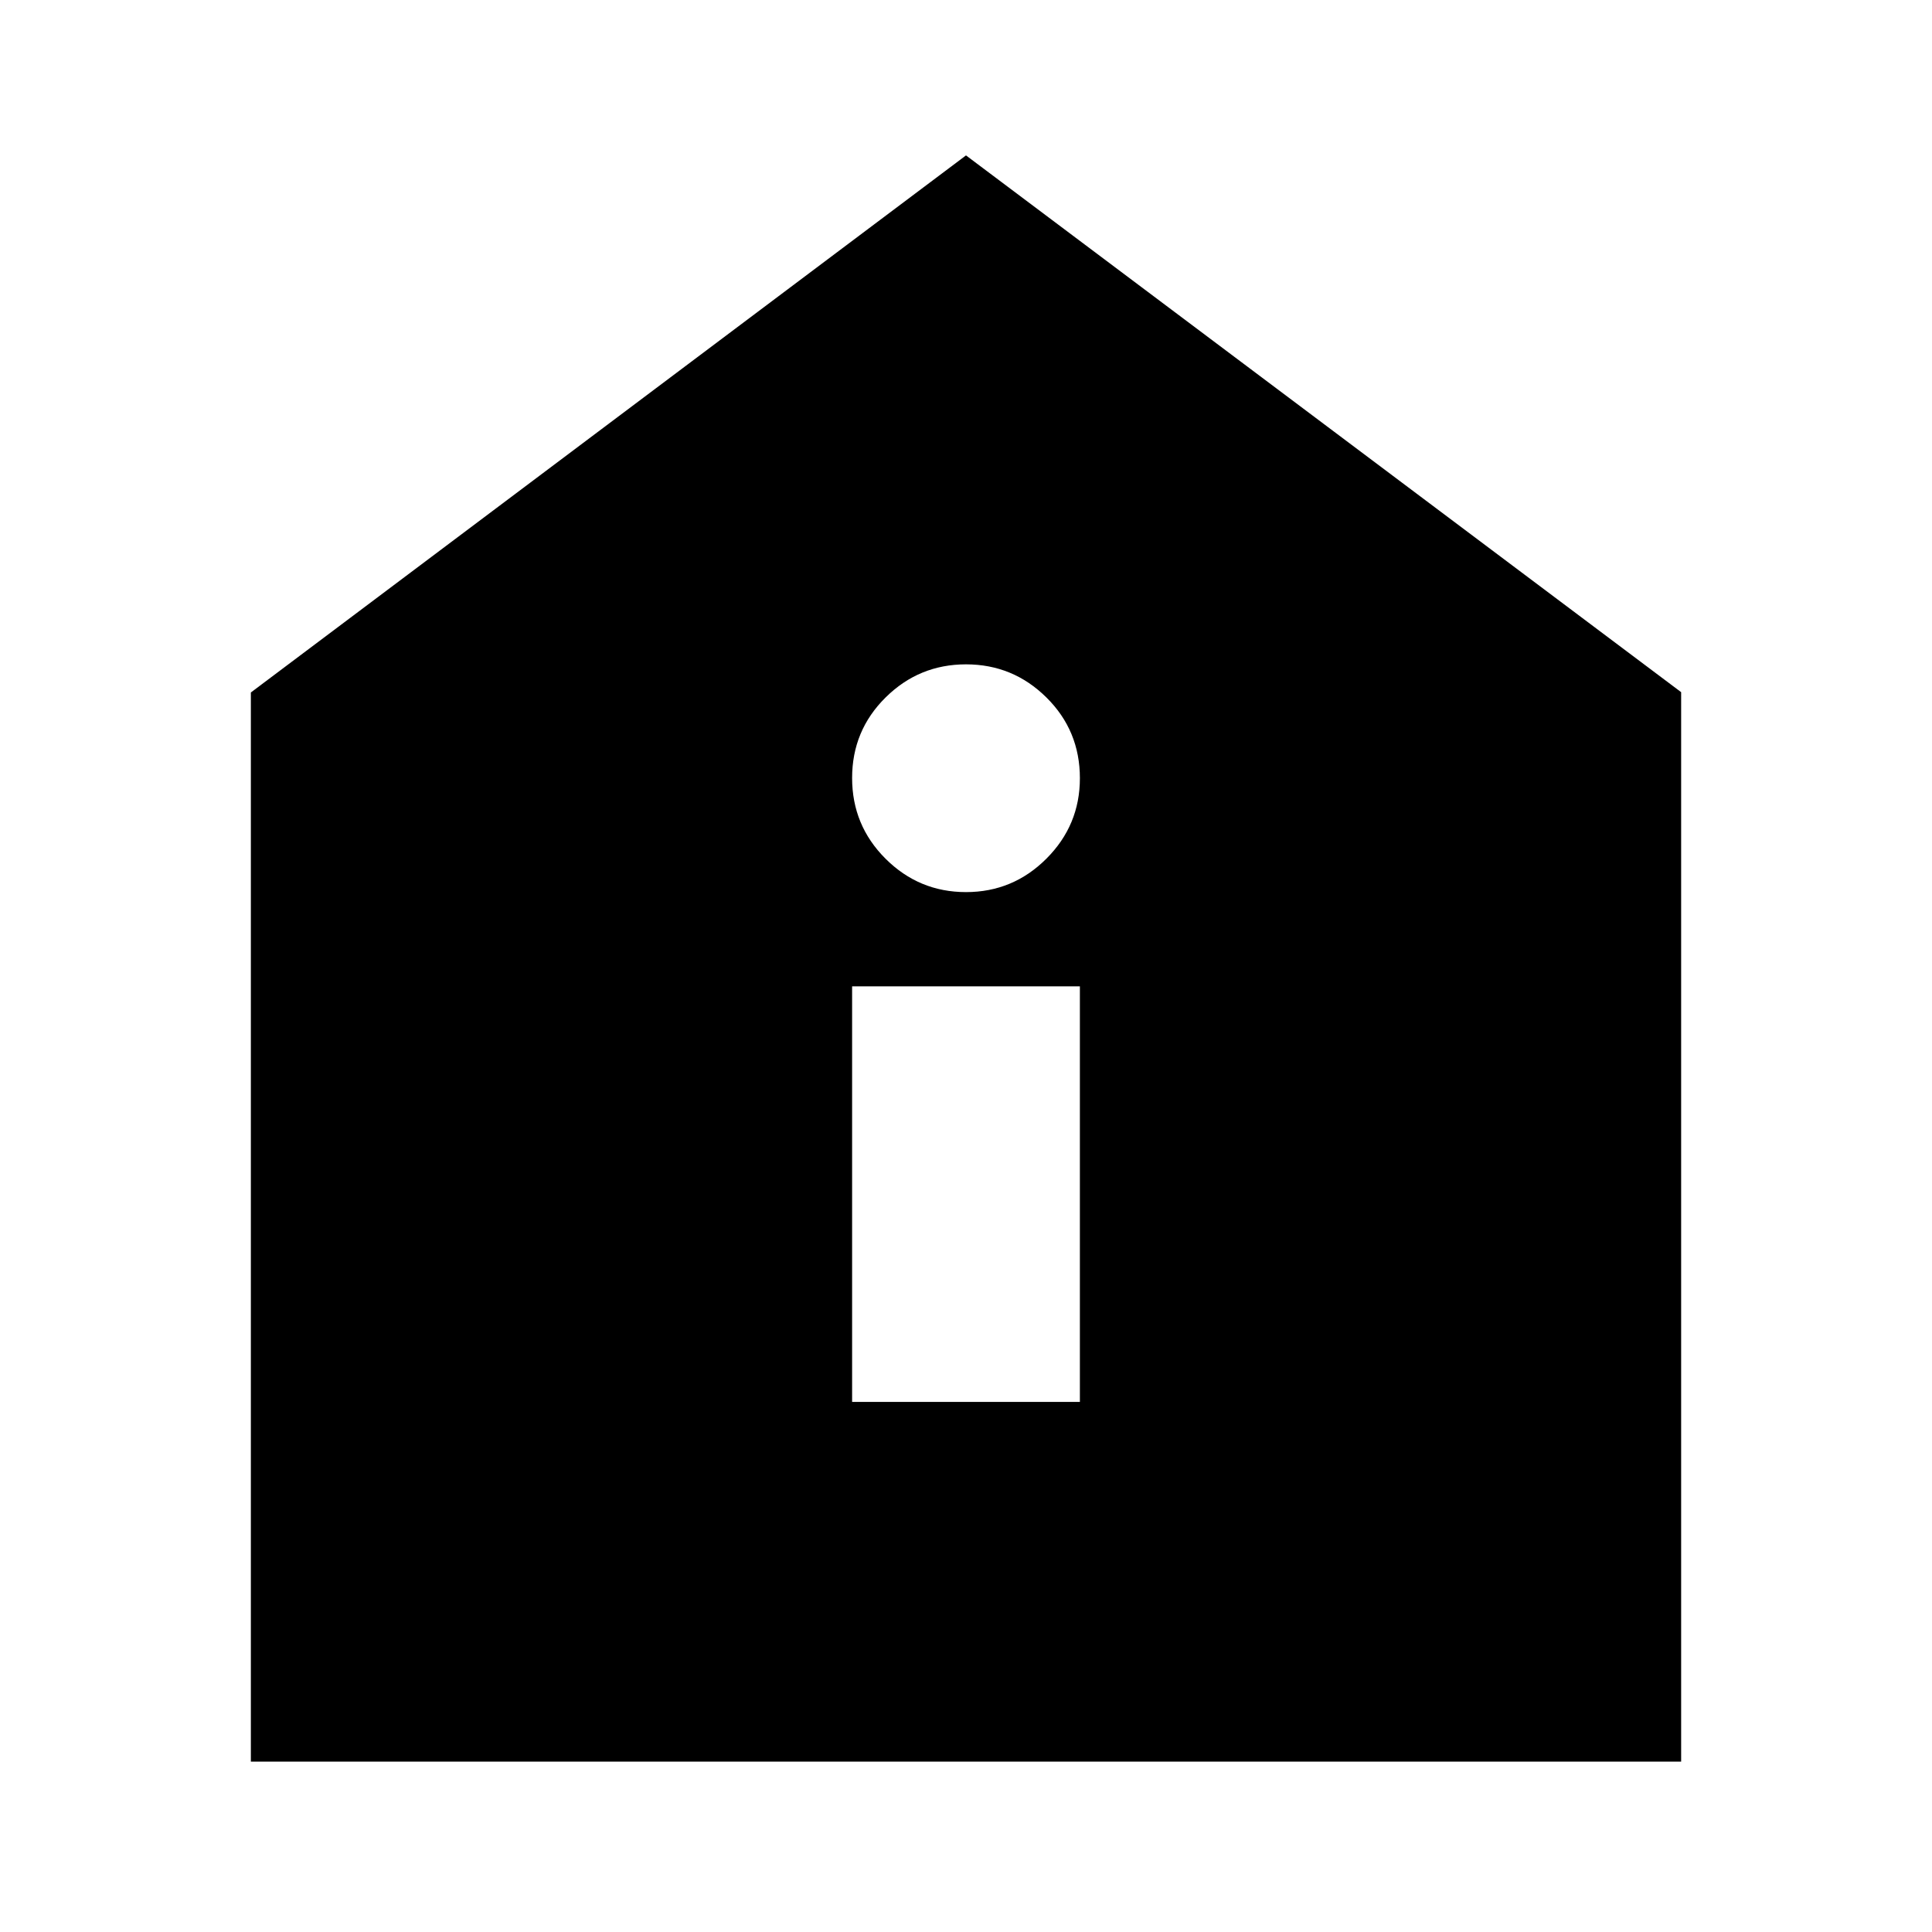 <svg xmlns="http://www.w3.org/2000/svg" height="24" viewBox="0 -960 960 960" width="24"><path d="M423.41-263.41h113.18v-206.48H423.41v206.48ZM480-516.72q23.34 0 39.96-16.62 16.63-16.63 16.63-39.96 0-23.68-16.63-40.13-16.62-16.46-39.96-16.46t-39.96 16.46q-16.63 16.45-16.63 40.01 0 23.55 16.63 40.13 16.62 16.57 39.96 16.57ZM124.65-84.65v-531.26L480-882.78l355.35 266.71v531.42h-710.7Z"/></svg>